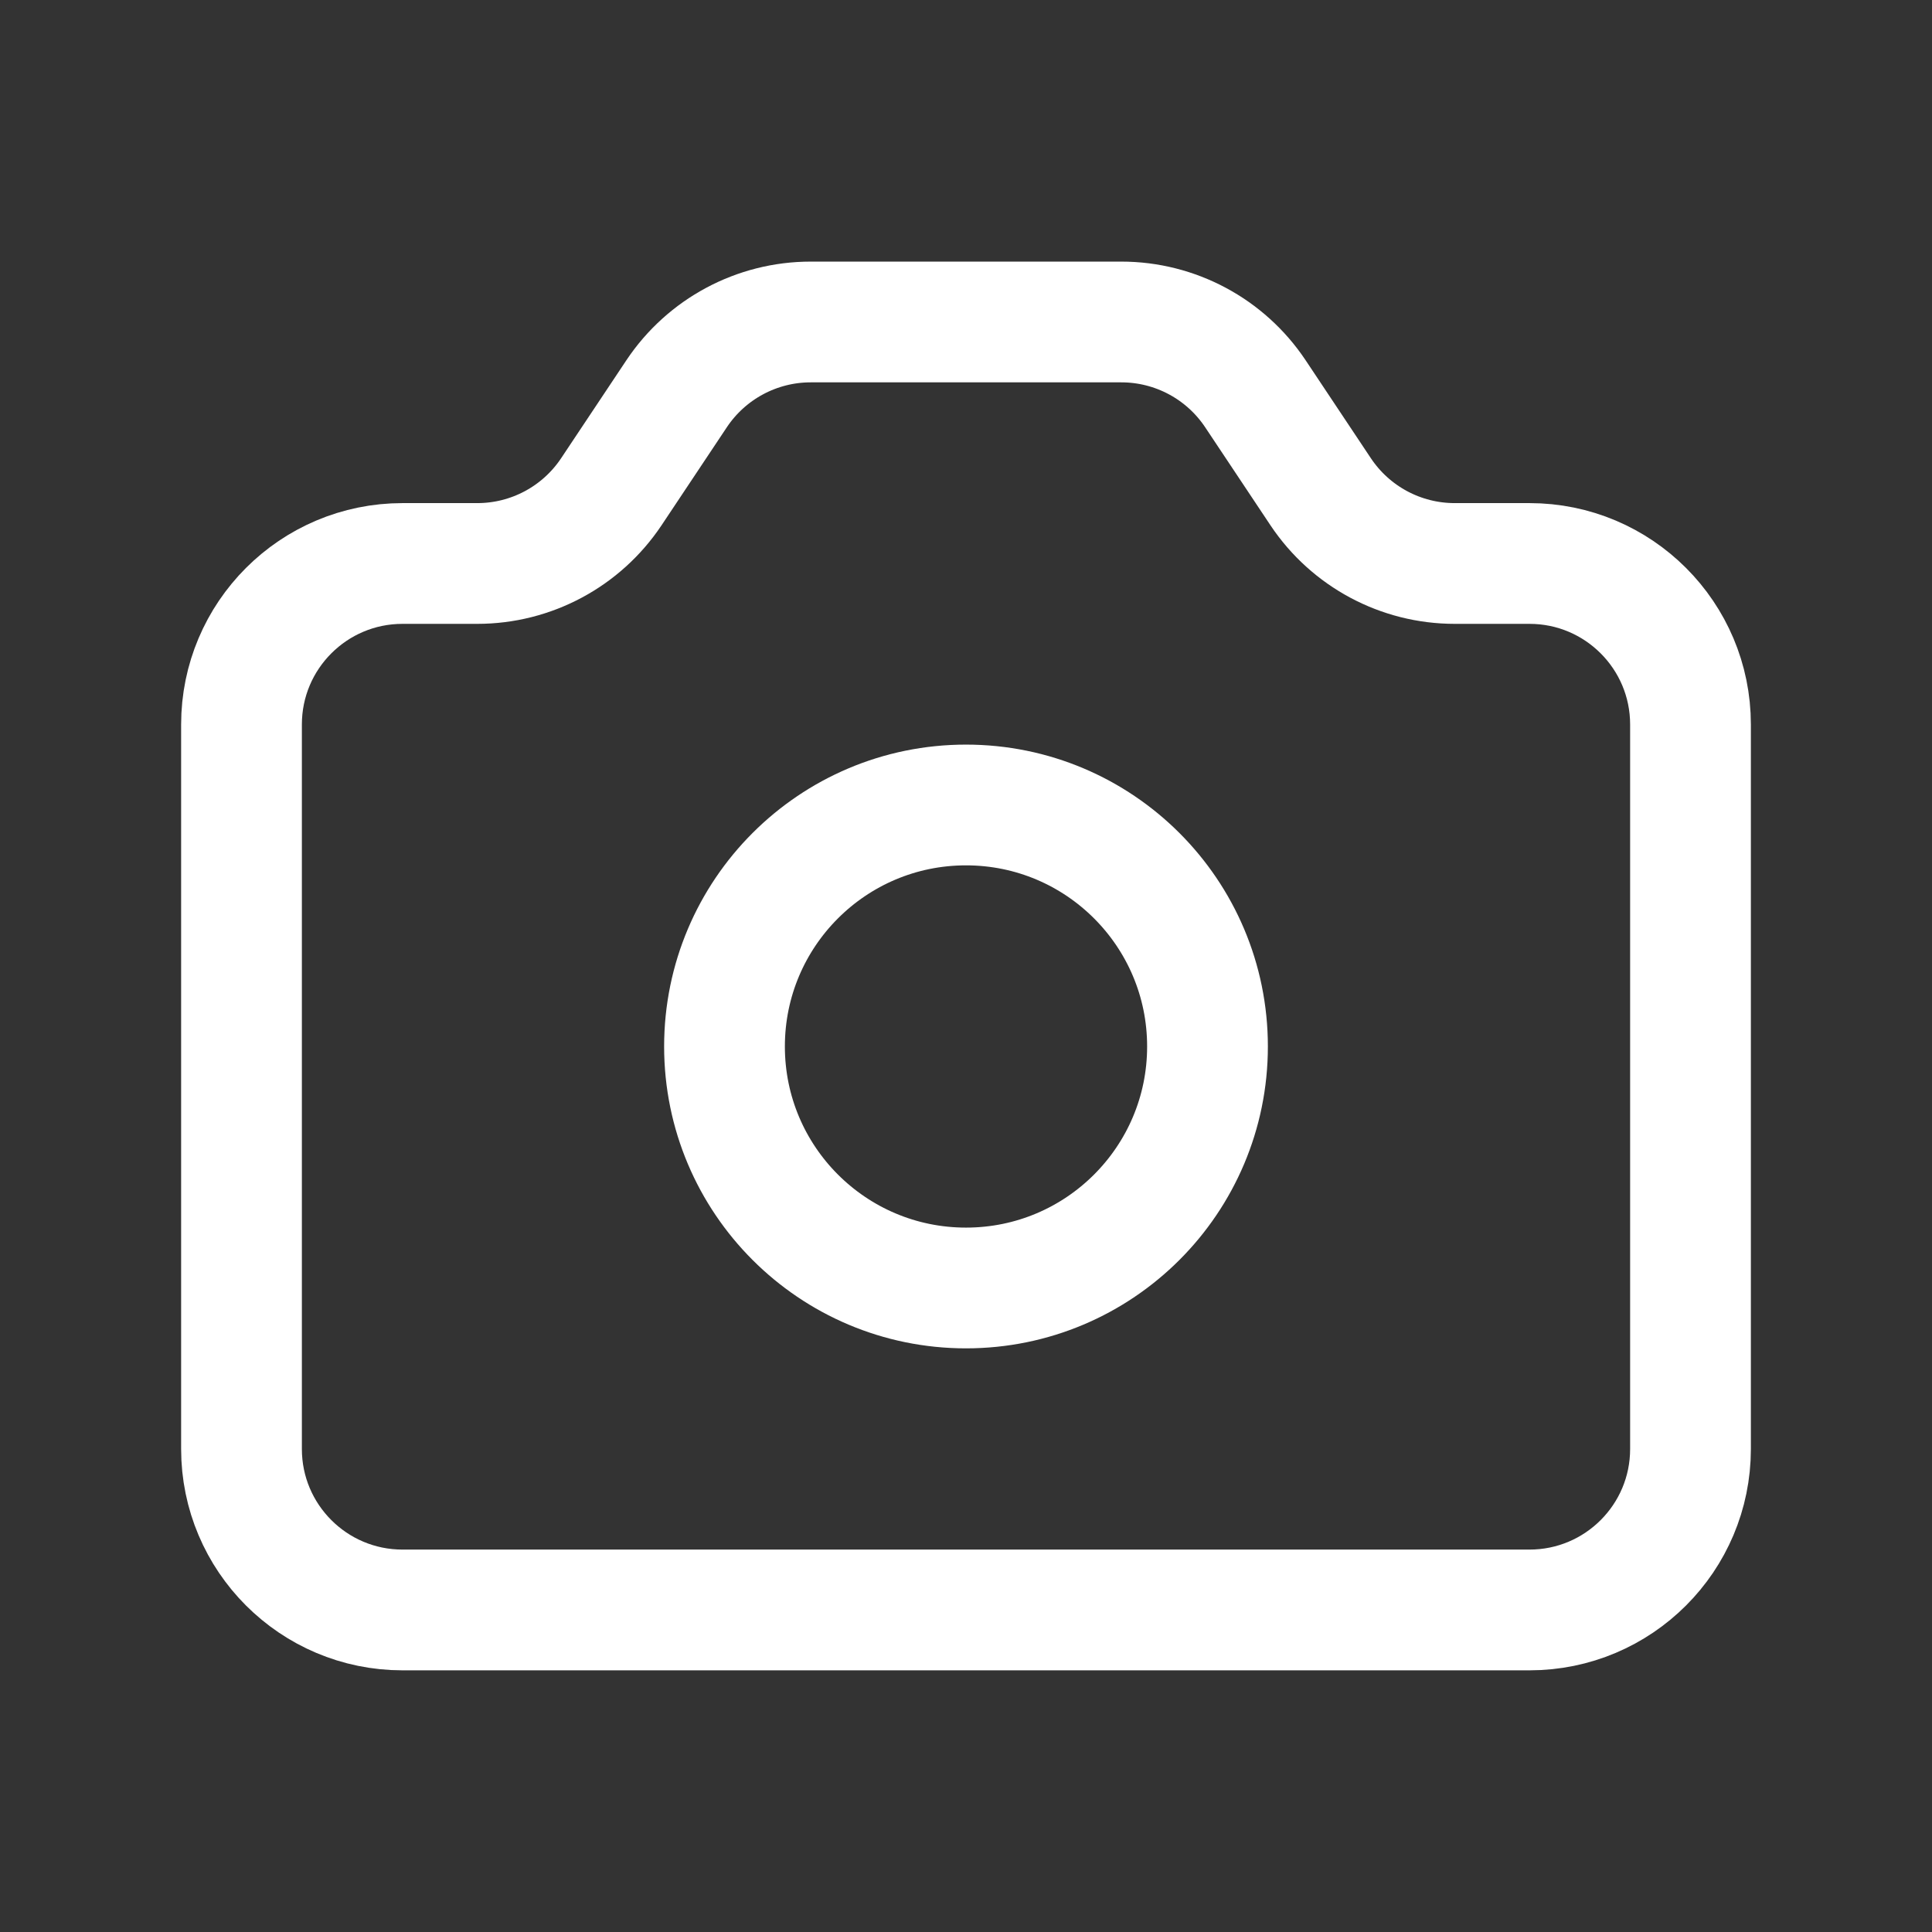 <svg width="32" height="32" viewBox="0 0 32 32" fill="none" xmlns="http://www.w3.org/2000/svg">
<rect x="0" y="0" width="32" height="32" fill="#333333" stroke="none"/>
<g id="Icon/Outline/camera">
<g id="Icon">
<path d="M4 12C4 10.527 5.194 9.333 6.667 9.333H7.906C8.798 9.333 9.63 8.887 10.125 8.146L11.208 6.52C11.703 5.779 12.536 5.333 13.427 5.333H18.573C19.465 5.333 20.297 5.779 20.792 6.52L21.875 8.146C22.37 8.887 23.202 9.333 24.094 9.333H25.333C26.806 9.333 28 10.527 28 12V24C28 25.472 26.806 26.666 25.333 26.666H6.667C5.194 26.666 4 25.472 4 24V12Z" stroke="white" stroke-width="2" stroke-linecap="round" stroke-linejoin="round"/>
<path d="M20 17.333C20 19.542 18.209 21.333 16 21.333C13.791 21.333 12 19.542 12 17.333C12 15.124 13.791 13.333 16 13.333C18.209 13.333 20 15.124 20 17.333Z" stroke="white" stroke-width="2" stroke-linecap="round" stroke-linejoin="round"/>
</g>
</g>
</svg>
